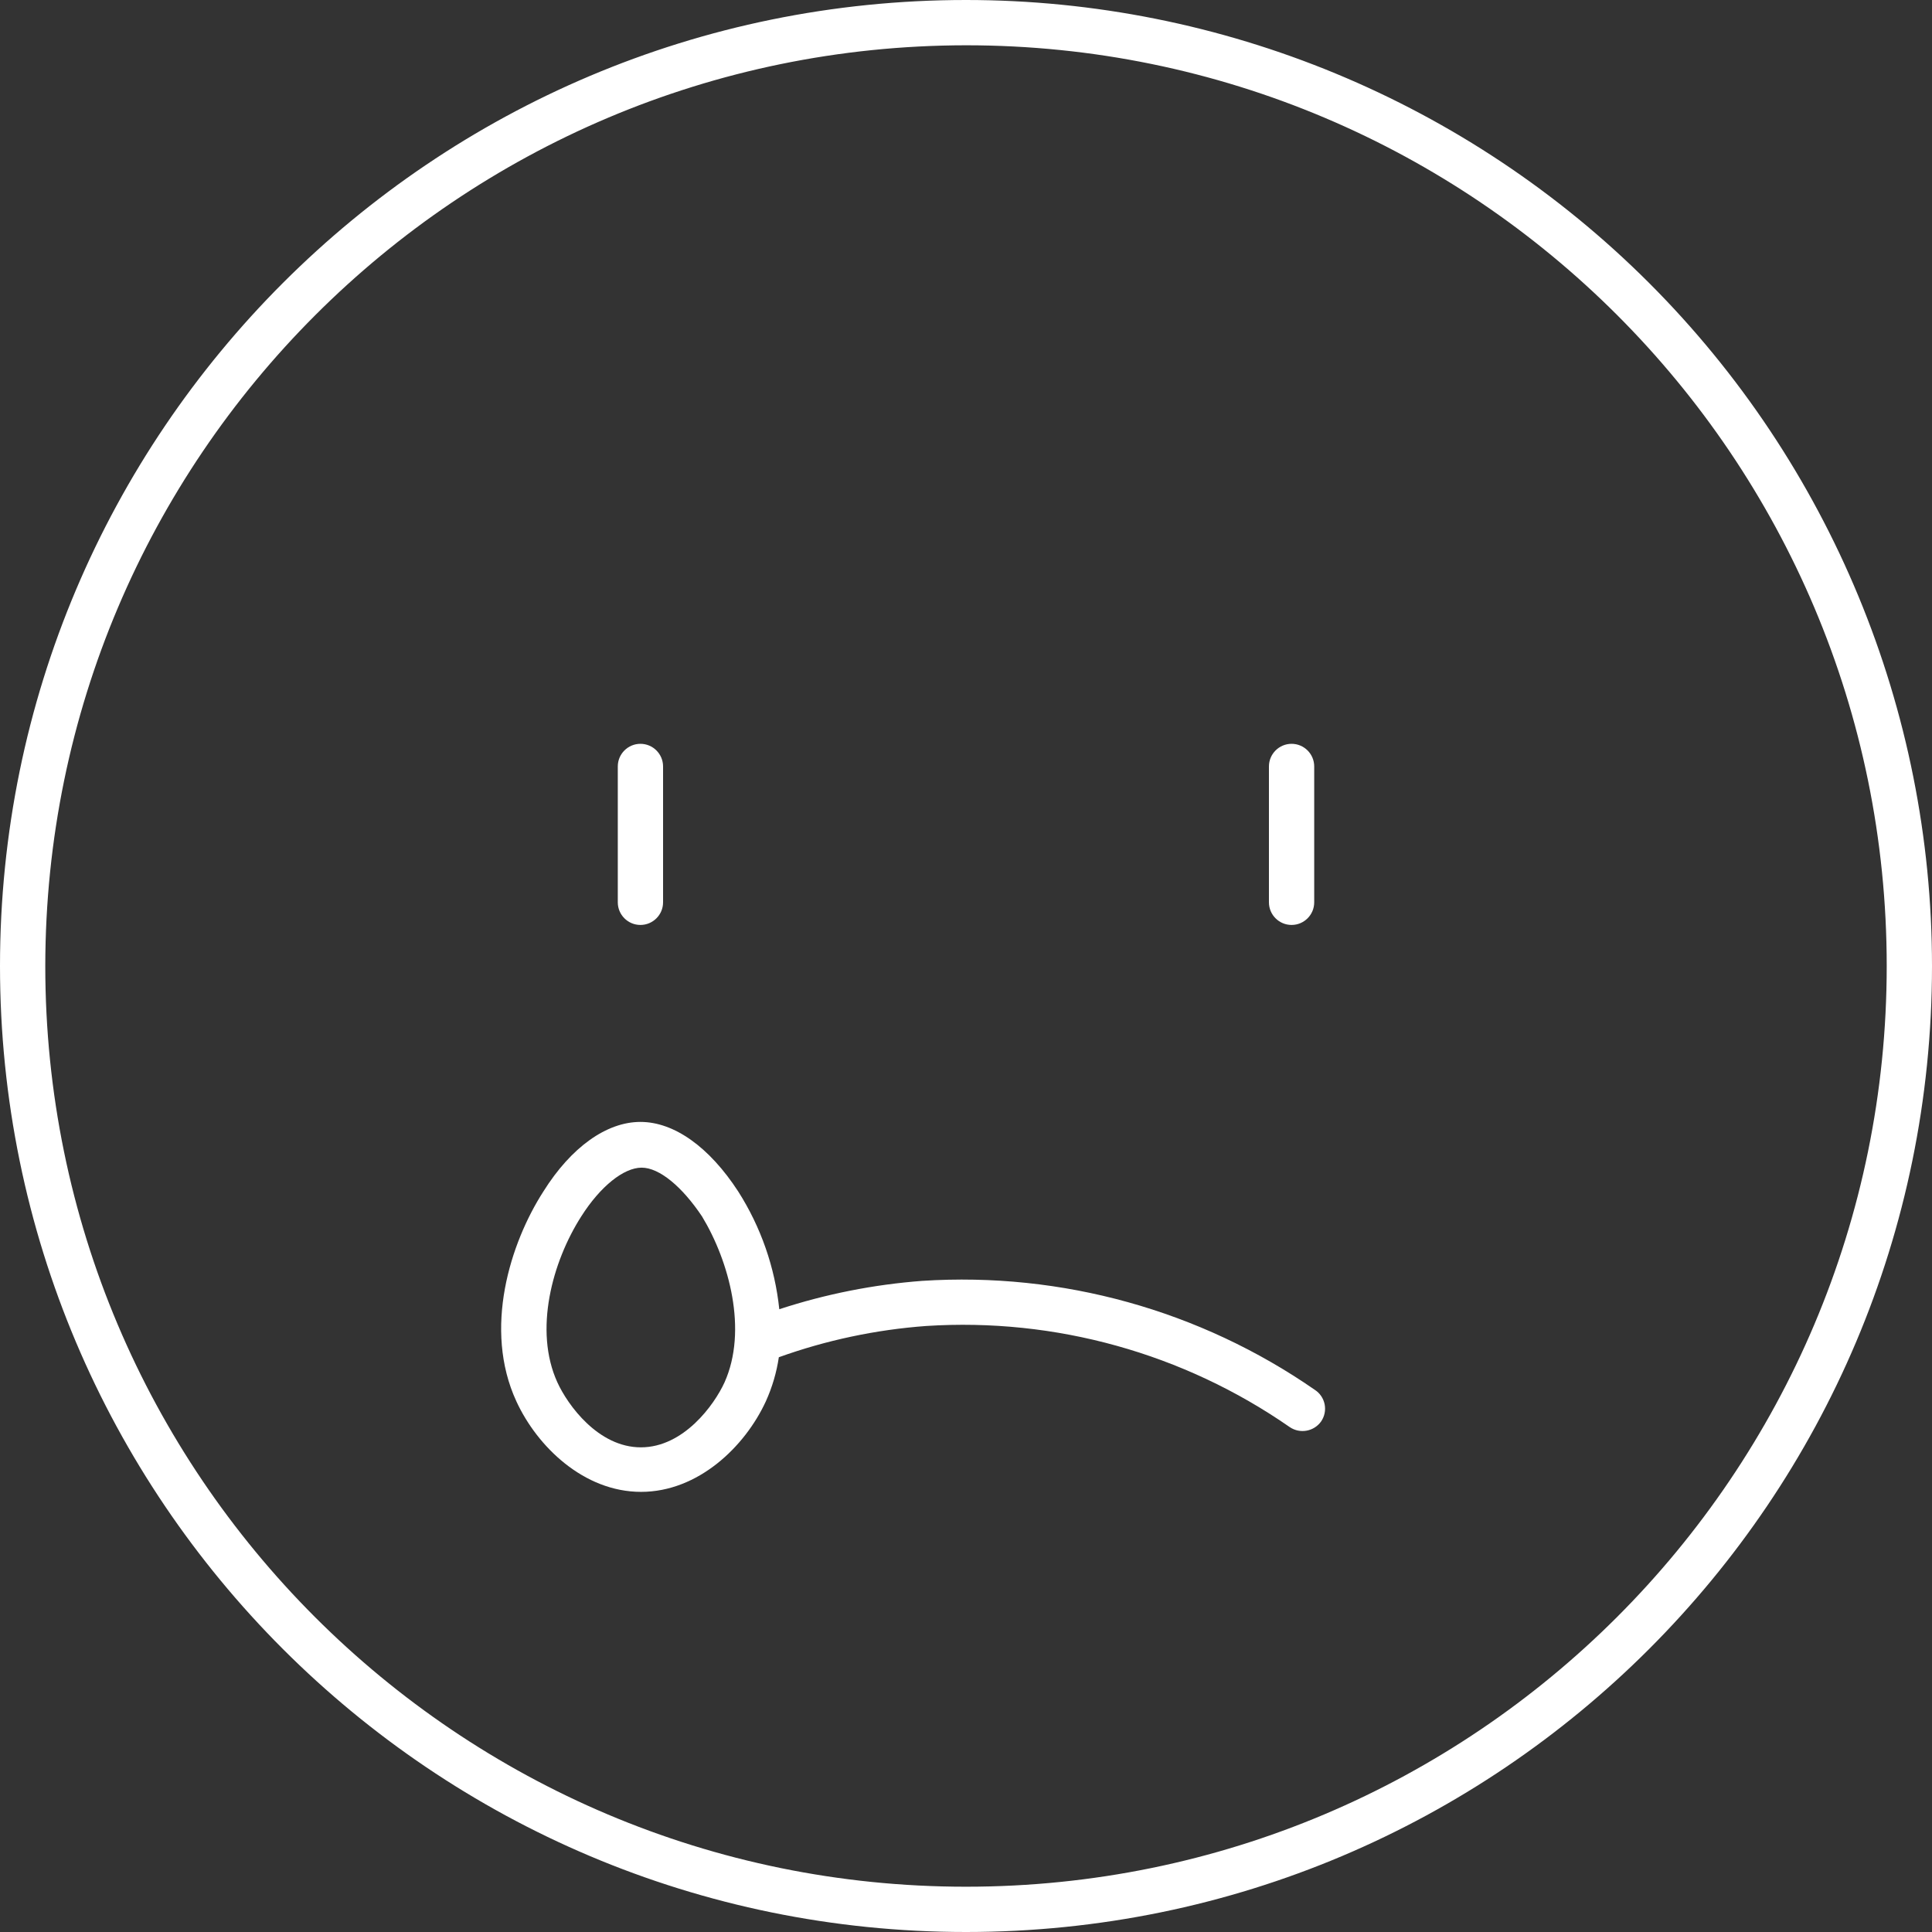 <?xml version="1.0" encoding="UTF-8"?>
<svg width="128px" height="128px" viewBox="0 0 128 128" version="1.1" xmlns="http://www.w3.org/2000/svg" xmlns:xlink="http://www.w3.org/1999/xlink">
    <rect x="0" y="0" width="128" height="128" fill="#333333" stroke="none"/>
    <!-- Generator: Sketch 53.2 (72643) - https://sketchapp.com -->
    <title>Group</title>
    <desc>Created with Sketch.</desc>
    <g id="Page-1" stroke="none" stroke-width="1" fill="none" fill-rule="evenodd">
        <g id="De-Moji" transform="translate(-757, -616)" fill="#FFFFFF" fill-rule="nonzero">
            <g id="Stacked-Group-3" transform="translate(757, 616)">
                <g id="Crying">
                    <g id="Group">
                        <path d="M64,3 C97.689,3 125,30.311 125,64 C125,97.689 97.689,125 64,125 C30.311,125 3,97.689 3,64 C3.033,30.324 30.324,3.033 64,3 L64,3 Z M64,6.21724894e-15 C28.654,-2.164332e-15 4.32866401e-15,28.654 0,64 C-4.32866401e-15,99.346 28.654,128 64,128 C99.346,128 128,99.346 128,64 C128,47.026 121.257,30.747 109.255,18.745 C97.253,6.743 80.974,1.03934888e-15 64,6.21724894e-15 Z" id="Shape"></path>
                        <path d="M85.57,49.28 C84.742,49.28 84.07,49.952 84.07,50.78 L84.07,59.78 C84.07,60.608 84.742,61.28 85.57,61.28 C86.398,61.28 87.07,60.608 87.07,59.78 L87.07,50.78 C87.07,49.952 86.398,49.28 85.57,49.28 Z" id="Path"></path>
                        <path d="M42.43,49.28 C41.602,49.28 40.93,49.952 40.93,50.78 L40.93,59.78 C40.93,60.608 41.602,61.28 42.43,61.28 C43.258,61.28 43.93,60.608 43.93,59.78 L43.93,50.78 C43.93,49.952 43.258,49.28 42.43,49.28 Z" id="Path"></path>
                        <path d="M87.11,92.08 C79.506,86.809 70.343,84.264 61.11,84.86 C57.886,85.102 54.703,85.734 51.63,86.74 C51.34,83.964 50.409,81.294 48.91,78.94 C47,76 44.67,74.33 42.43,74.33 C40.19,74.33 37.84,76 36,78.94 C33.8,82.36 32,88.05 34.21,92.84 C35.59,95.84 38.68,98.84 42.47,98.84 C46.26,98.84 49.36,95.84 50.74,92.84 C51.161,91.911 51.45,90.928 51.6,89.92 C54.745,88.791 58.028,88.095 61.36,87.85 C69.916,87.297 78.408,89.659 85.45,94.55 C86.131,95.011 87.056,94.842 87.53,94.17 C87.756,93.839 87.839,93.43 87.76,93.037 C87.681,92.643 87.447,92.298 87.11,92.08 L87.11,92.08 Z M48,91.59 C47.32,93.08 45.29,95.89 42.46,95.89 C39.63,95.89 37.61,93.08 36.93,91.59 C35.35,88.14 36.59,83.59 38.51,80.59 C39.78,78.59 41.33,77.36 42.51,77.36 C43.69,77.36 45.2,78.63 46.51,80.59 C48.31,83.56 49.55,88.14 48,91.59 Z" id="Shape"></path>
                    </g>
                </g>
            </g>
        </g>
    </g>
</svg>